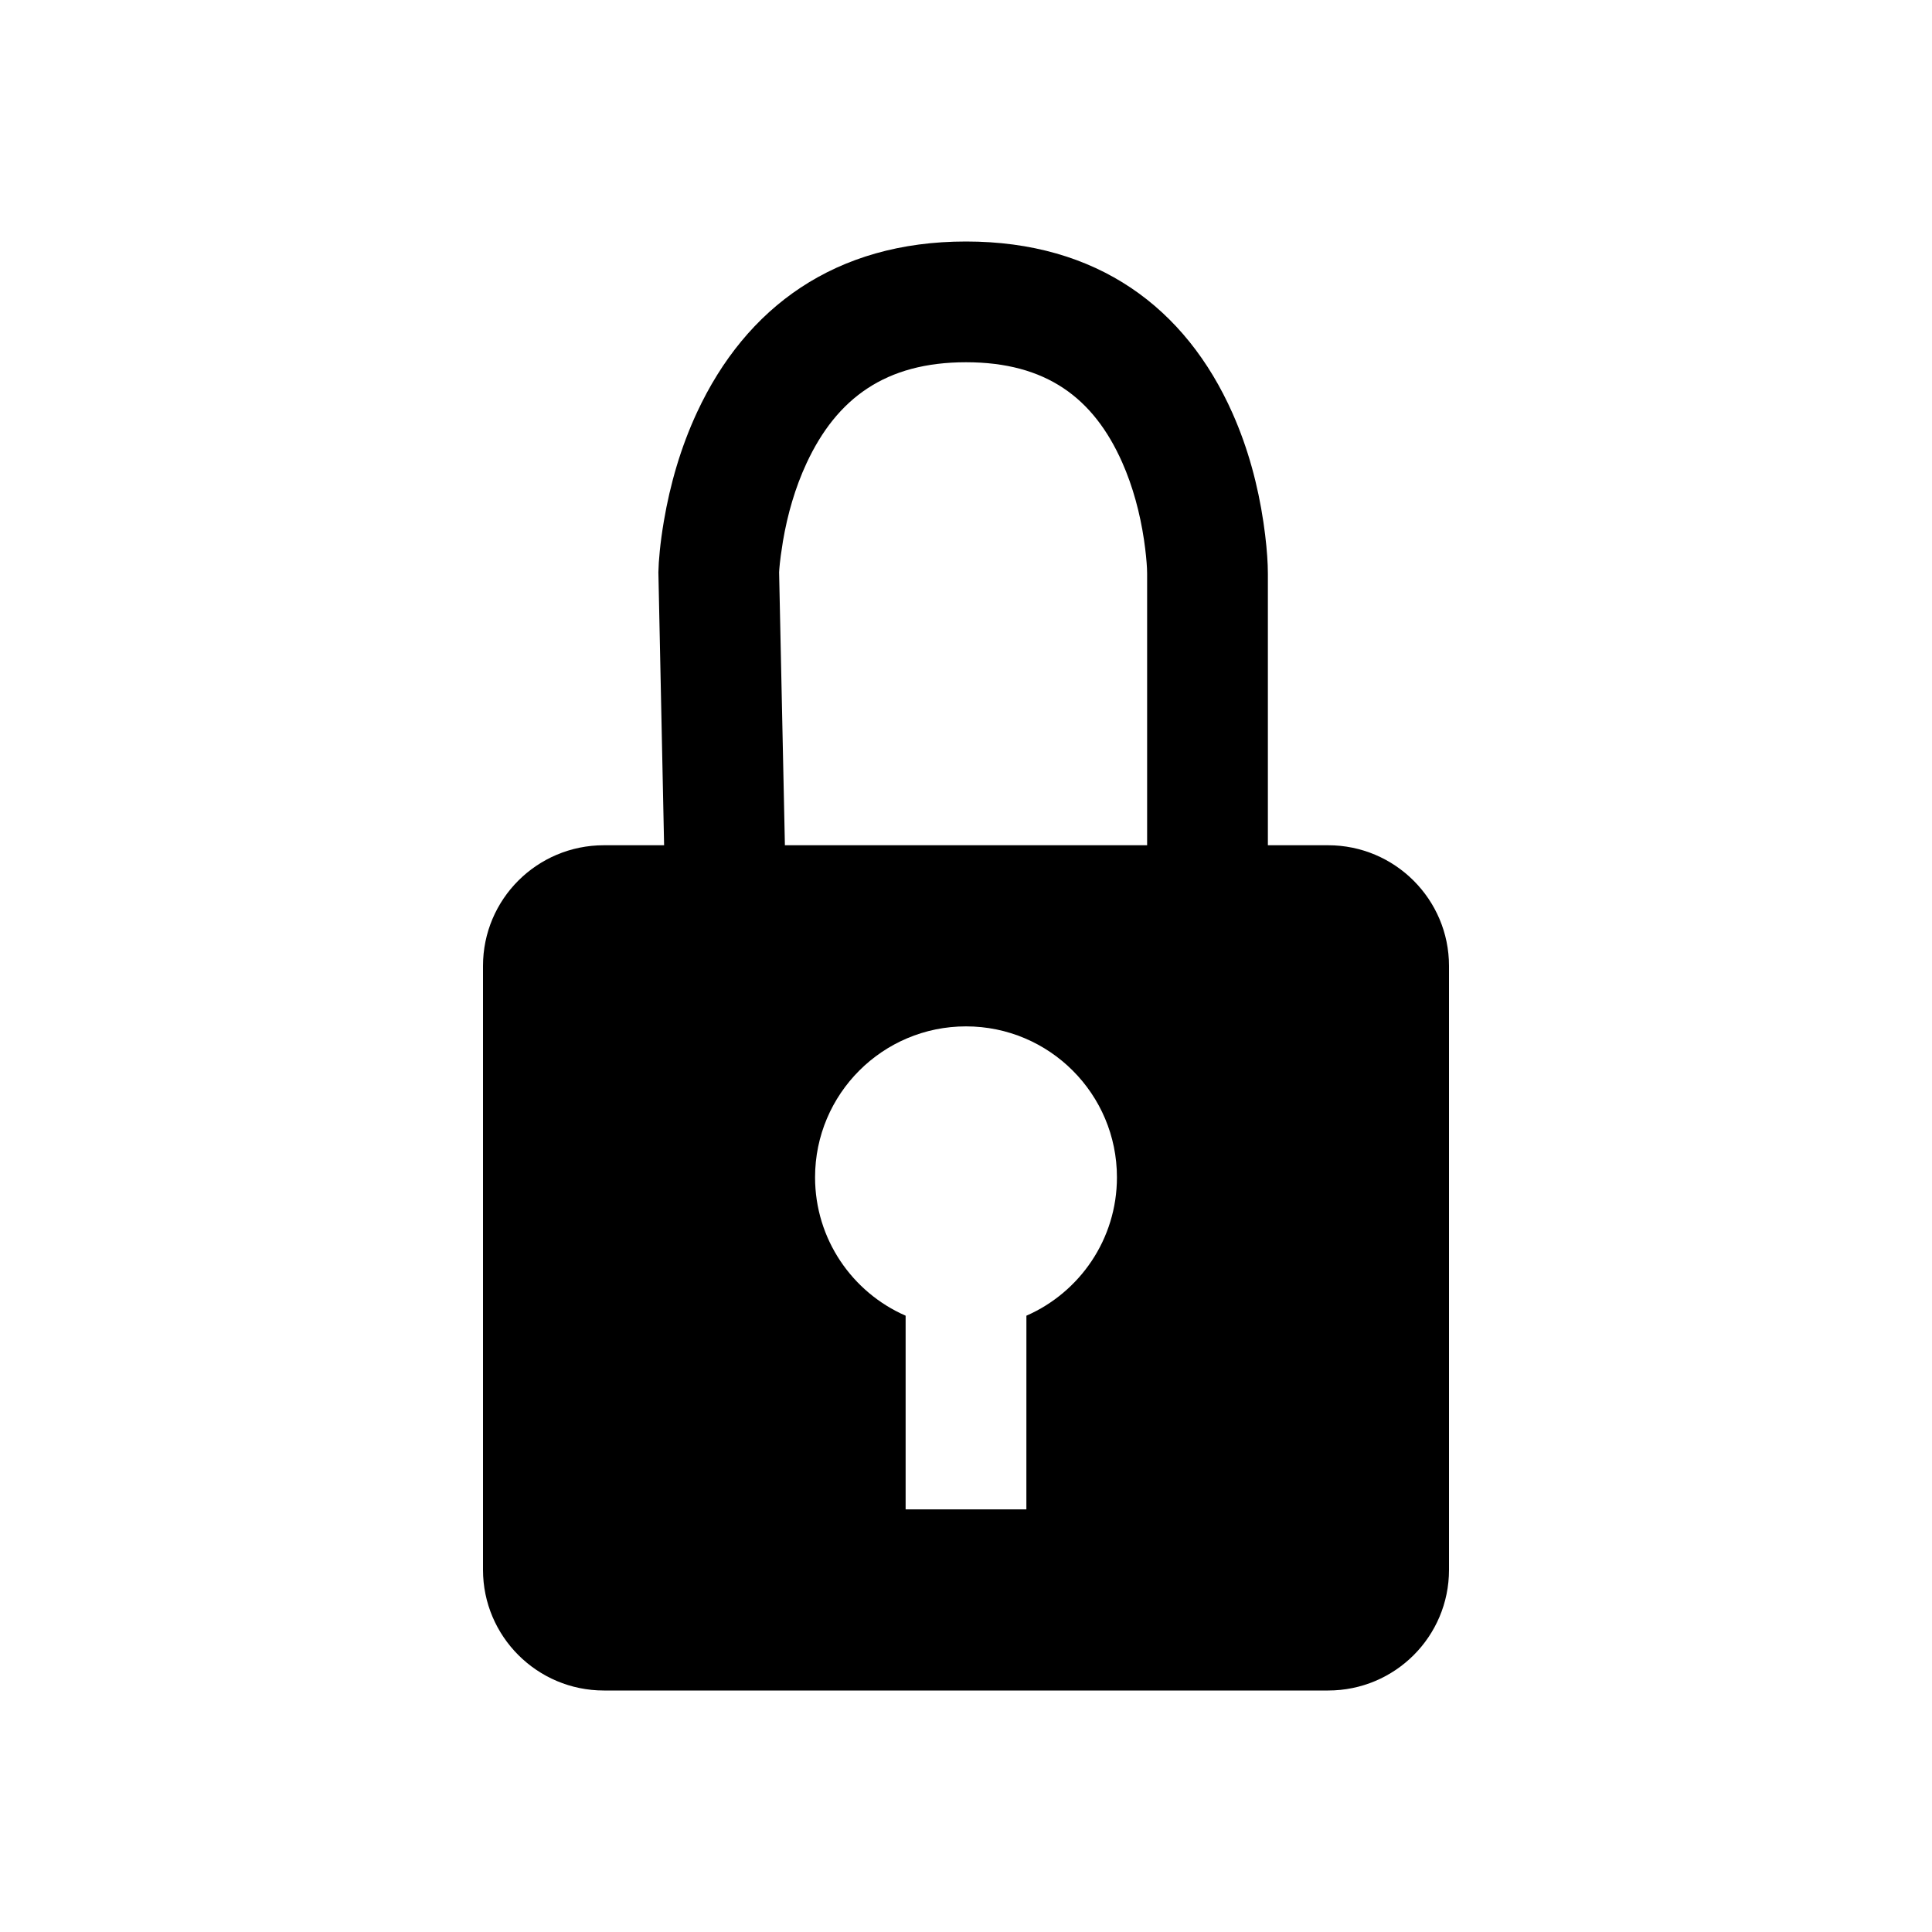 <?xml version="1.0" encoding="UTF-8"?>
<svg width="64px" height="64px" viewBox="0 0 64 64" version="1.1" xmlns="http://www.w3.org/2000/svg" xmlns:xlink="http://www.w3.org/1999/xlink">
    <title>protection</title>
    <g id="protection" stroke="none" stroke-width="1" fill="none" fill-rule="evenodd">
        <path d="M43.996,28 C46.207,28 48,29.794 48,31.997 L48,52.003 C48,54.211 46.211,56 43.996,56 L20.004,56 C17.793,56 16,54.206 16,52.003 L16,31.997 C16,29.789 17.789,28 20.004,28 L43.996,28 Z M32,34 C29.239,34 27,36.239 27,39 C27,41.05 28.234,42.813 30,43.584 L30,50 L34,50 L34.001,43.584 C35.766,42.812 37,41.05 37,39 C37,36.239 34.761,34 32,34 Z" id="Rectangle-2" fill="#000000" fill-rule="nonzero"></path>
        <path d="M32,8 C36.348,8 39.276,10.195 40.828,13.688 C41.346,14.853 41.672,16.079 41.853,17.301 C41.938,17.874 41.98,18.358 41.994,18.72 L42,19 L42,28 C42,29.105 41.105,30 40,30 C38.946,30 38.082,29.184 38.005,28.149 L38,28 L38,19 L37.995,18.821 C37.984,18.605 37.955,18.283 37.897,17.887 C37.765,16.999 37.529,16.116 37.172,15.312 C36.224,13.18 34.652,12 32,12 C29.336,12 27.719,13.194 26.718,15.344 C26.342,16.152 26.087,17.038 25.936,17.928 L25.864,18.407 C25.839,18.595 25.824,18.746 25.816,18.847 L25.809,18.958 L26,27.958 C26.023,29.062 25.147,29.976 24.042,30 C22.988,30.022 22.107,29.225 22.009,28.192 L22,28.042 L21.81,18.958 C21.817,18.584 21.867,17.996 21.992,17.26 C22.199,16.04 22.551,14.817 23.091,13.656 C24.71,10.181 27.664,8 32,8 Z" id="Path-28" fill="#000000" fill-rule="nonzero"></path>
    </g>
</svg>